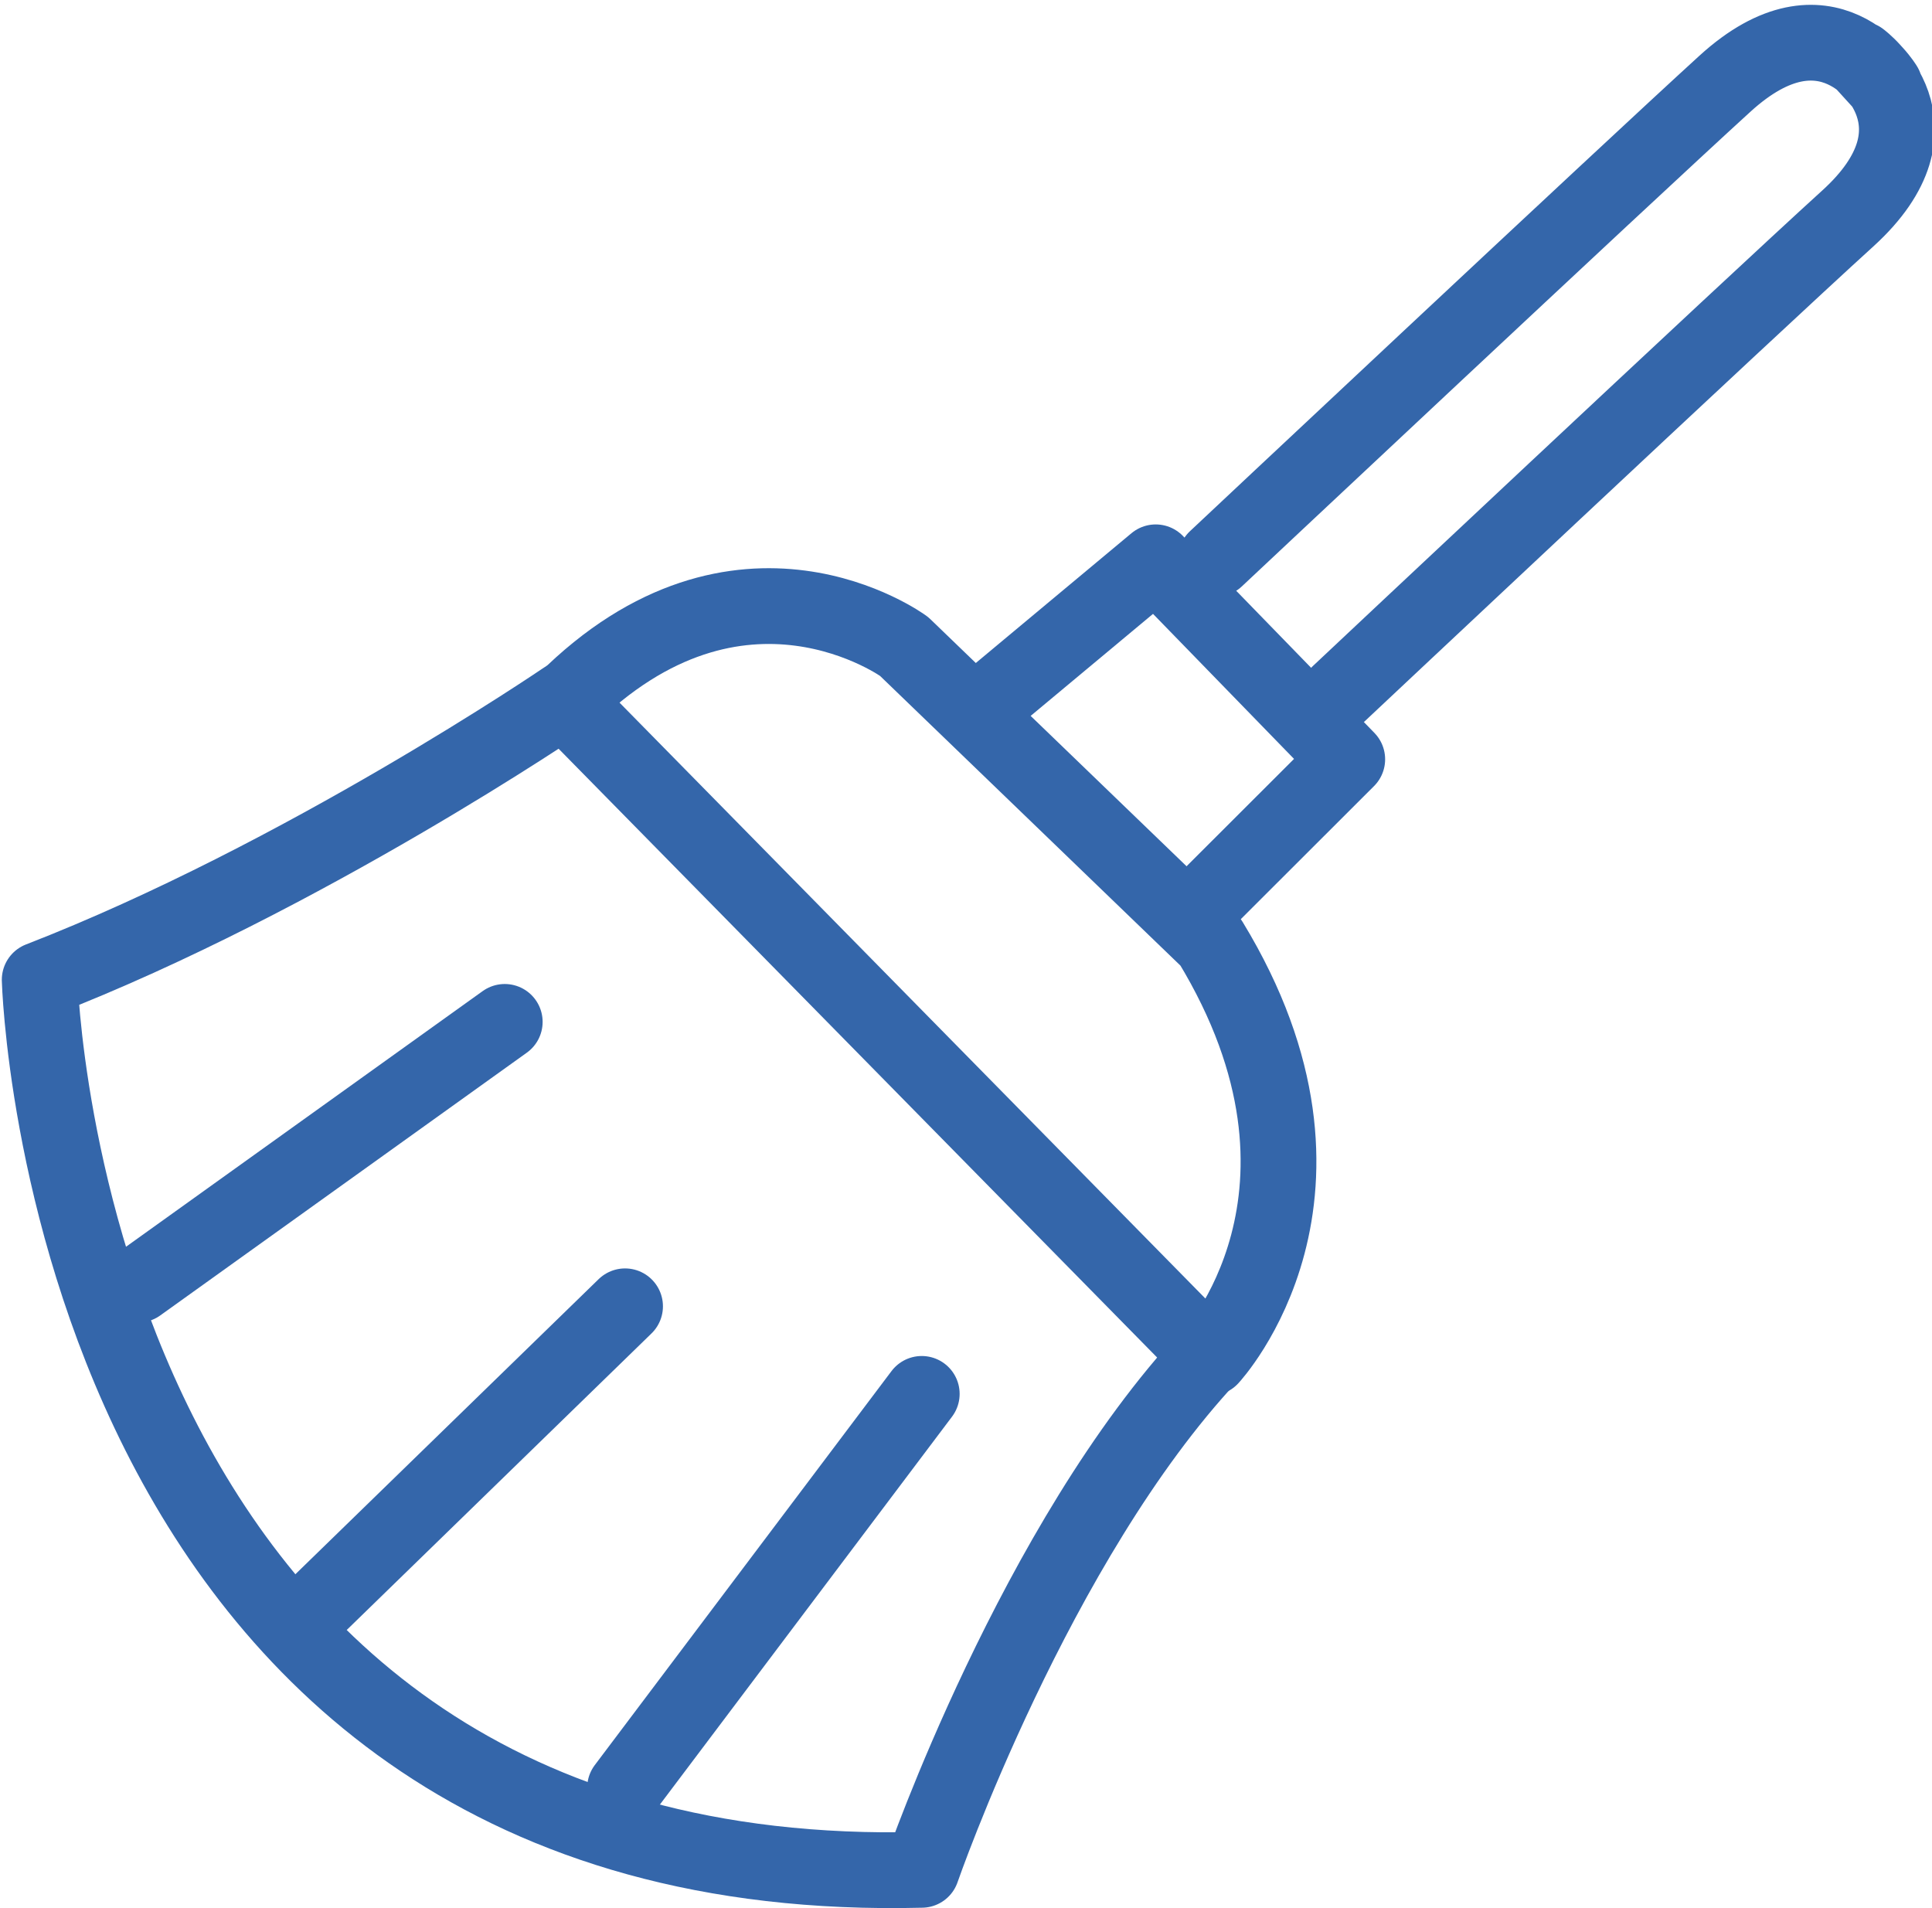 <svg id="Layer_1" data-name="Layer 1" xmlns="http://www.w3.org/2000/svg" viewBox="0 0 127.5 125.92"><defs><style>.cls-1{fill:none;stroke:#3466aa;stroke-linecap:round;stroke-linejoin:round;stroke-width:5px;}</style></defs><title>graphics</title><path class="cls-1" d="M79.88,89.6s10.11-10.83,0-27.44L59.66,42.66s-10.83-7.94-22.38,3.61Z"/><path class="cls-1" d="M37.28,46.14S20,57.92,2.62,64.66c0,0,1.6,60.18,58.21,58.74,0,0,7.5-21.66,19-33.94"/><line class="cls-1" x1="9.12" y1="84.78" x2="33.31" y2="67.44"/><line class="cls-1" x1="21.21" y1="105.71" x2="41.25" y2="86.21"/><line class="cls-1" x1="41.25" y1="117.99" x2="60.83" y2="91.99"/><polyline class="cls-1" points="65.44 46.14 76.27 37.11 88.91 50.11 79.88 59.13"/><path class="cls-1" d="M88.35,45.78s26.81-25.2,33.59-31.36.82-10.52.82-10.52l1.62,1.78s-3.77-6.33-10.54-.16-33.6,31.36-33.6,31.36"/></svg>